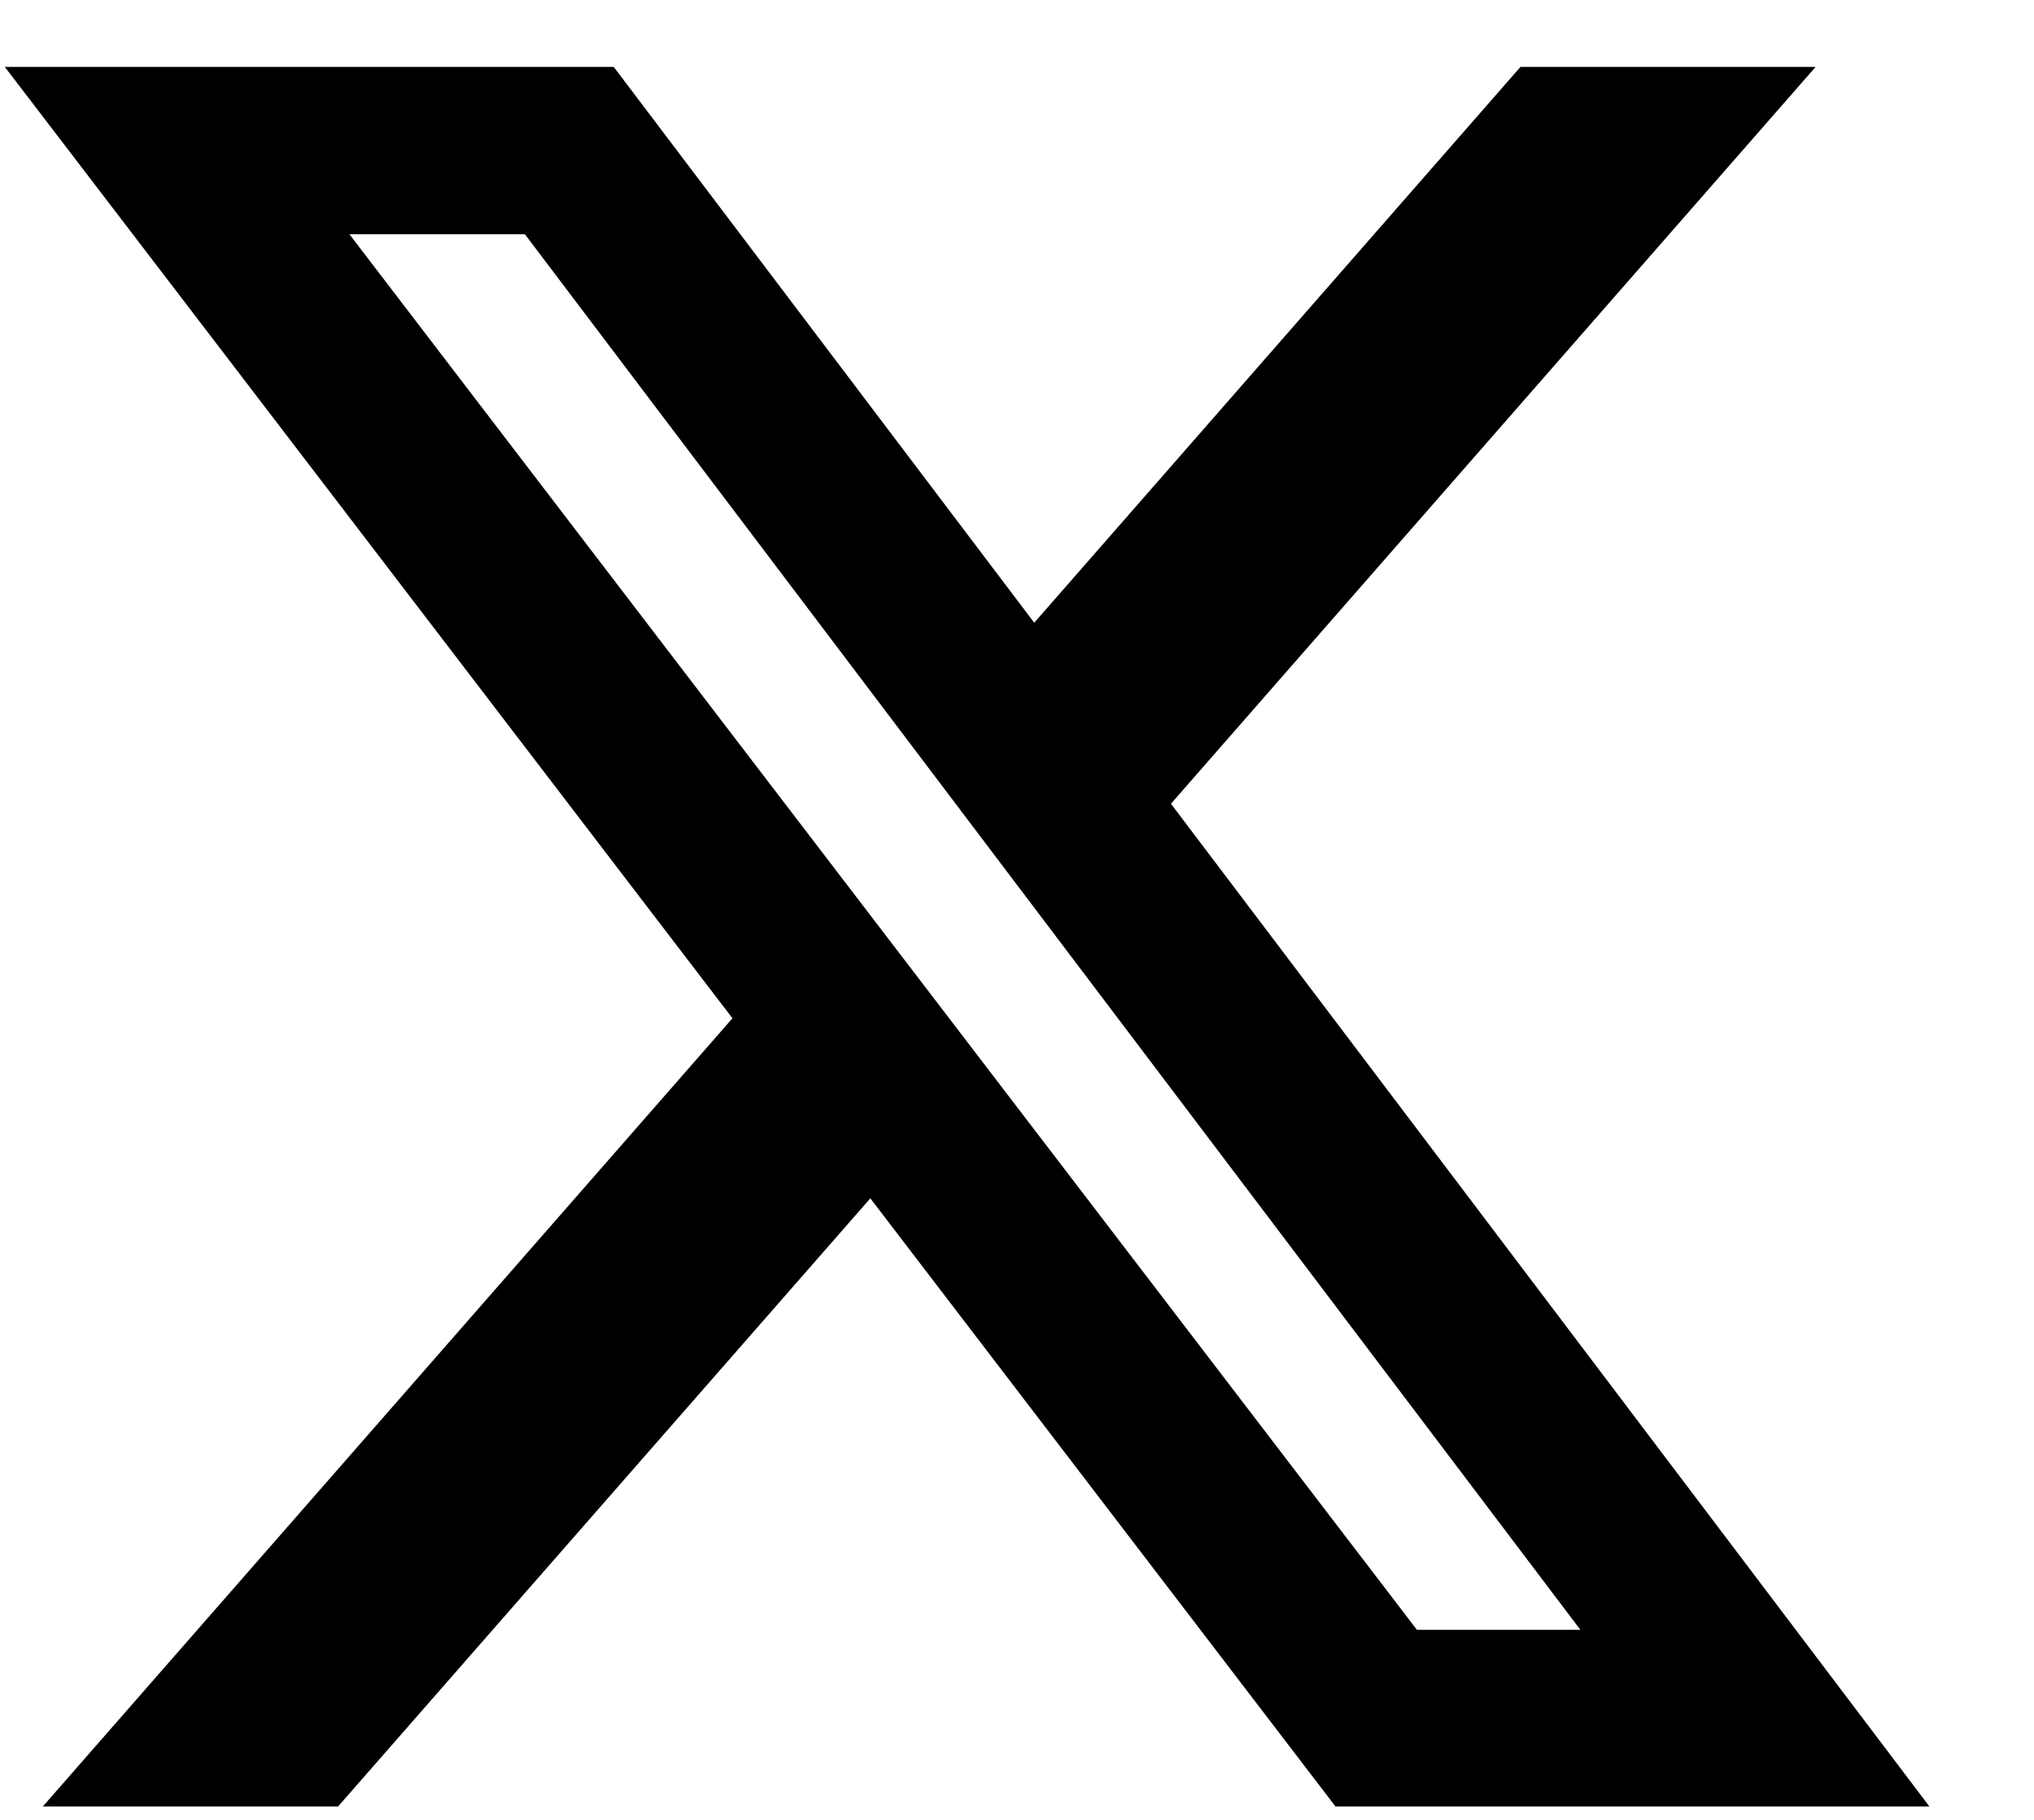 <svg width="19" height="17" viewBox="0 0 19 17" fill="none" xmlns="http://www.w3.org/2000/svg">
<path d="M14.203 0.625H16.96L10.938 7.508L18.023 16.875H12.475L8.13 11.194L3.158 16.875H0.4L6.842 9.512L0.045 0.625H5.733L9.661 5.817L14.203 0.625ZM13.236 15.225H14.763L4.903 2.188H3.264L13.236 15.225Z" fill="black"/>
</svg>
